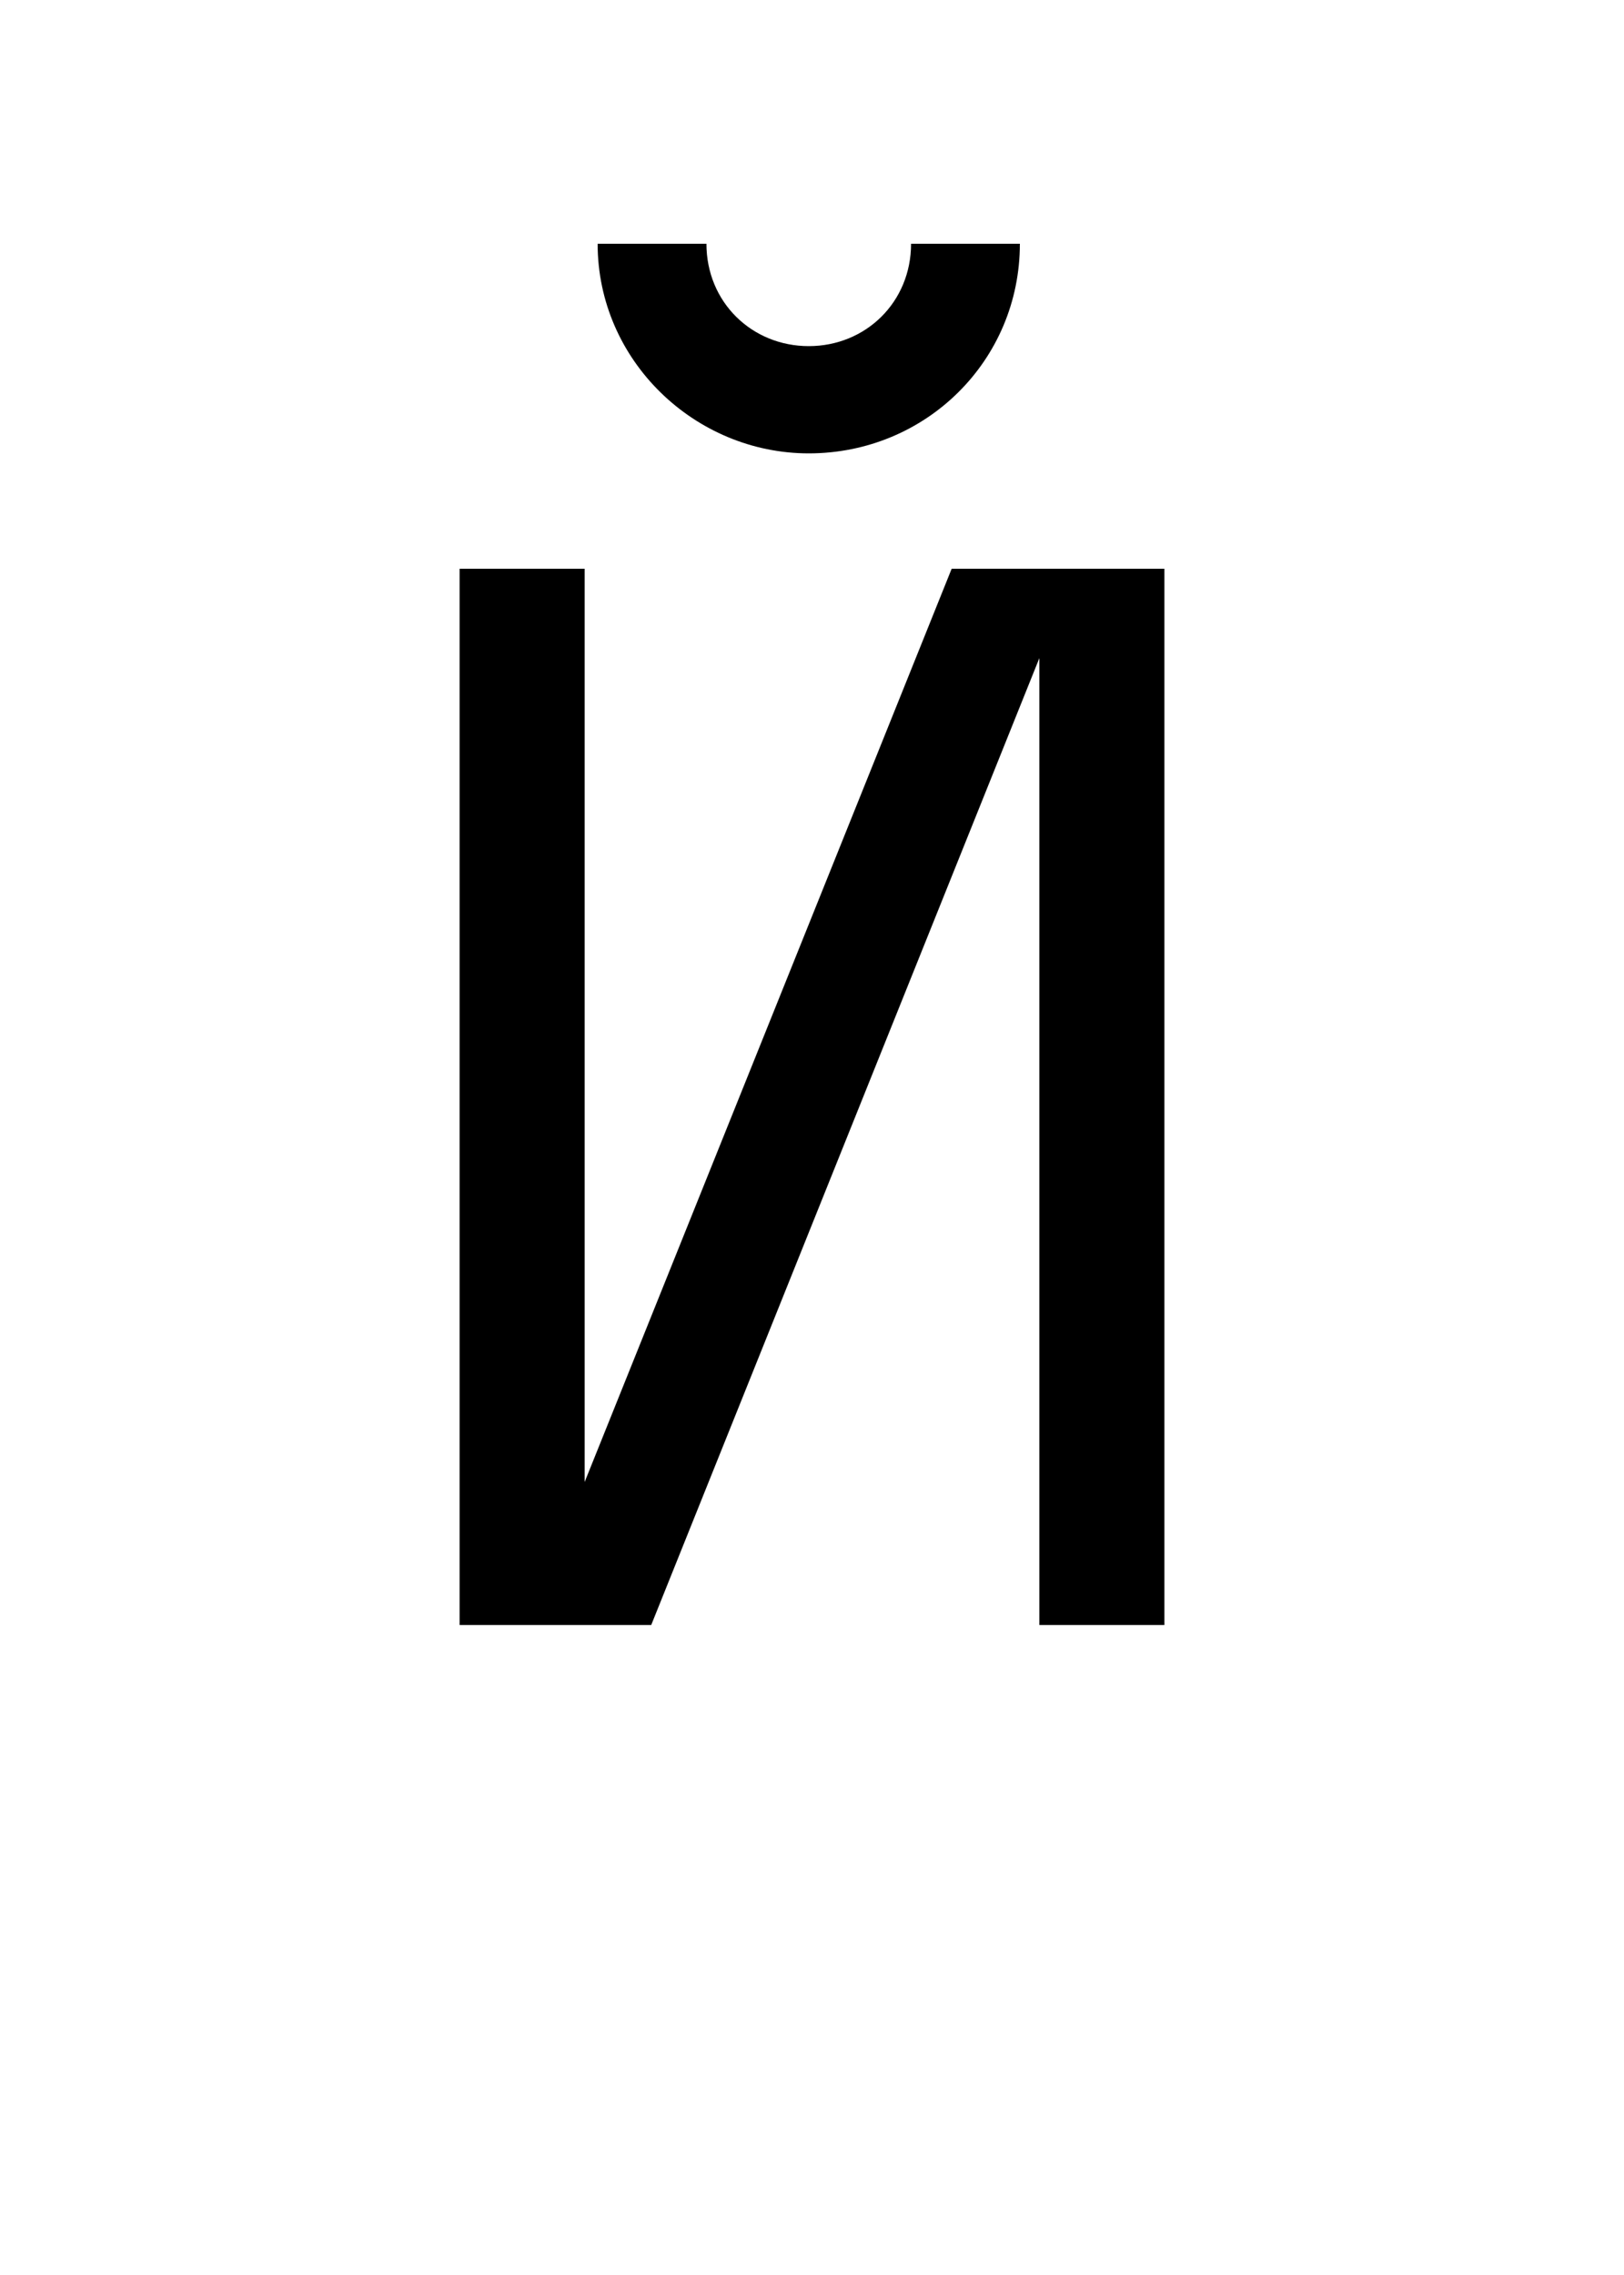 <?xml version="1.0" encoding="UTF-8" standalone="no"?>
<svg
   xmlns:dc="http://purl.org/dc/elements/1.1/"
   xmlns:cc="http://creativecommons.org/ns#"
   xmlns:rdf="http://www.w3.org/1999/02/22-rdf-syntax-ns#"
   xmlns:svg="http://www.w3.org/2000/svg"
   xmlns="http://www.w3.org/2000/svg"
   id="svg4"
   version="1.1"
   xml:space="default"
   font-size="0"
   preserveAspectRatio="xMidYMid"
   viewBox="0, 0, 20, 28"
   overflow="inherit"
   height="28"
   width="20"
   y="0"
   x="0">
  <defs
     id="defs8" />
  <g
     id="text2"
     style="font-size:20px;font-family:'Menoe Grotesque Pro';fill:#000000"
     aria-label="Й">
    <path
       id="path12"
       style="font-size:20px;font-family:'Menoe Grotesque Pro';fill:#000000"
       d="m 11.22,3 c 0,0.72 -0.56,1.26 -1.26,1.26 C 9.26,4.26 8.7,3.72 8.7,3 H 7.36 c 0,1.44 1.2,2.58 2.6,2.58 1.44,0 2.6,-1.14 2.6,-2.58 z m 1.58,17 h 1.54 V 7 H 11.72 L 7.2,18.24 V 7 H 5.66 V 20 H 8.02 L 12.8,8.1 Z" />
  </g>
</svg>
